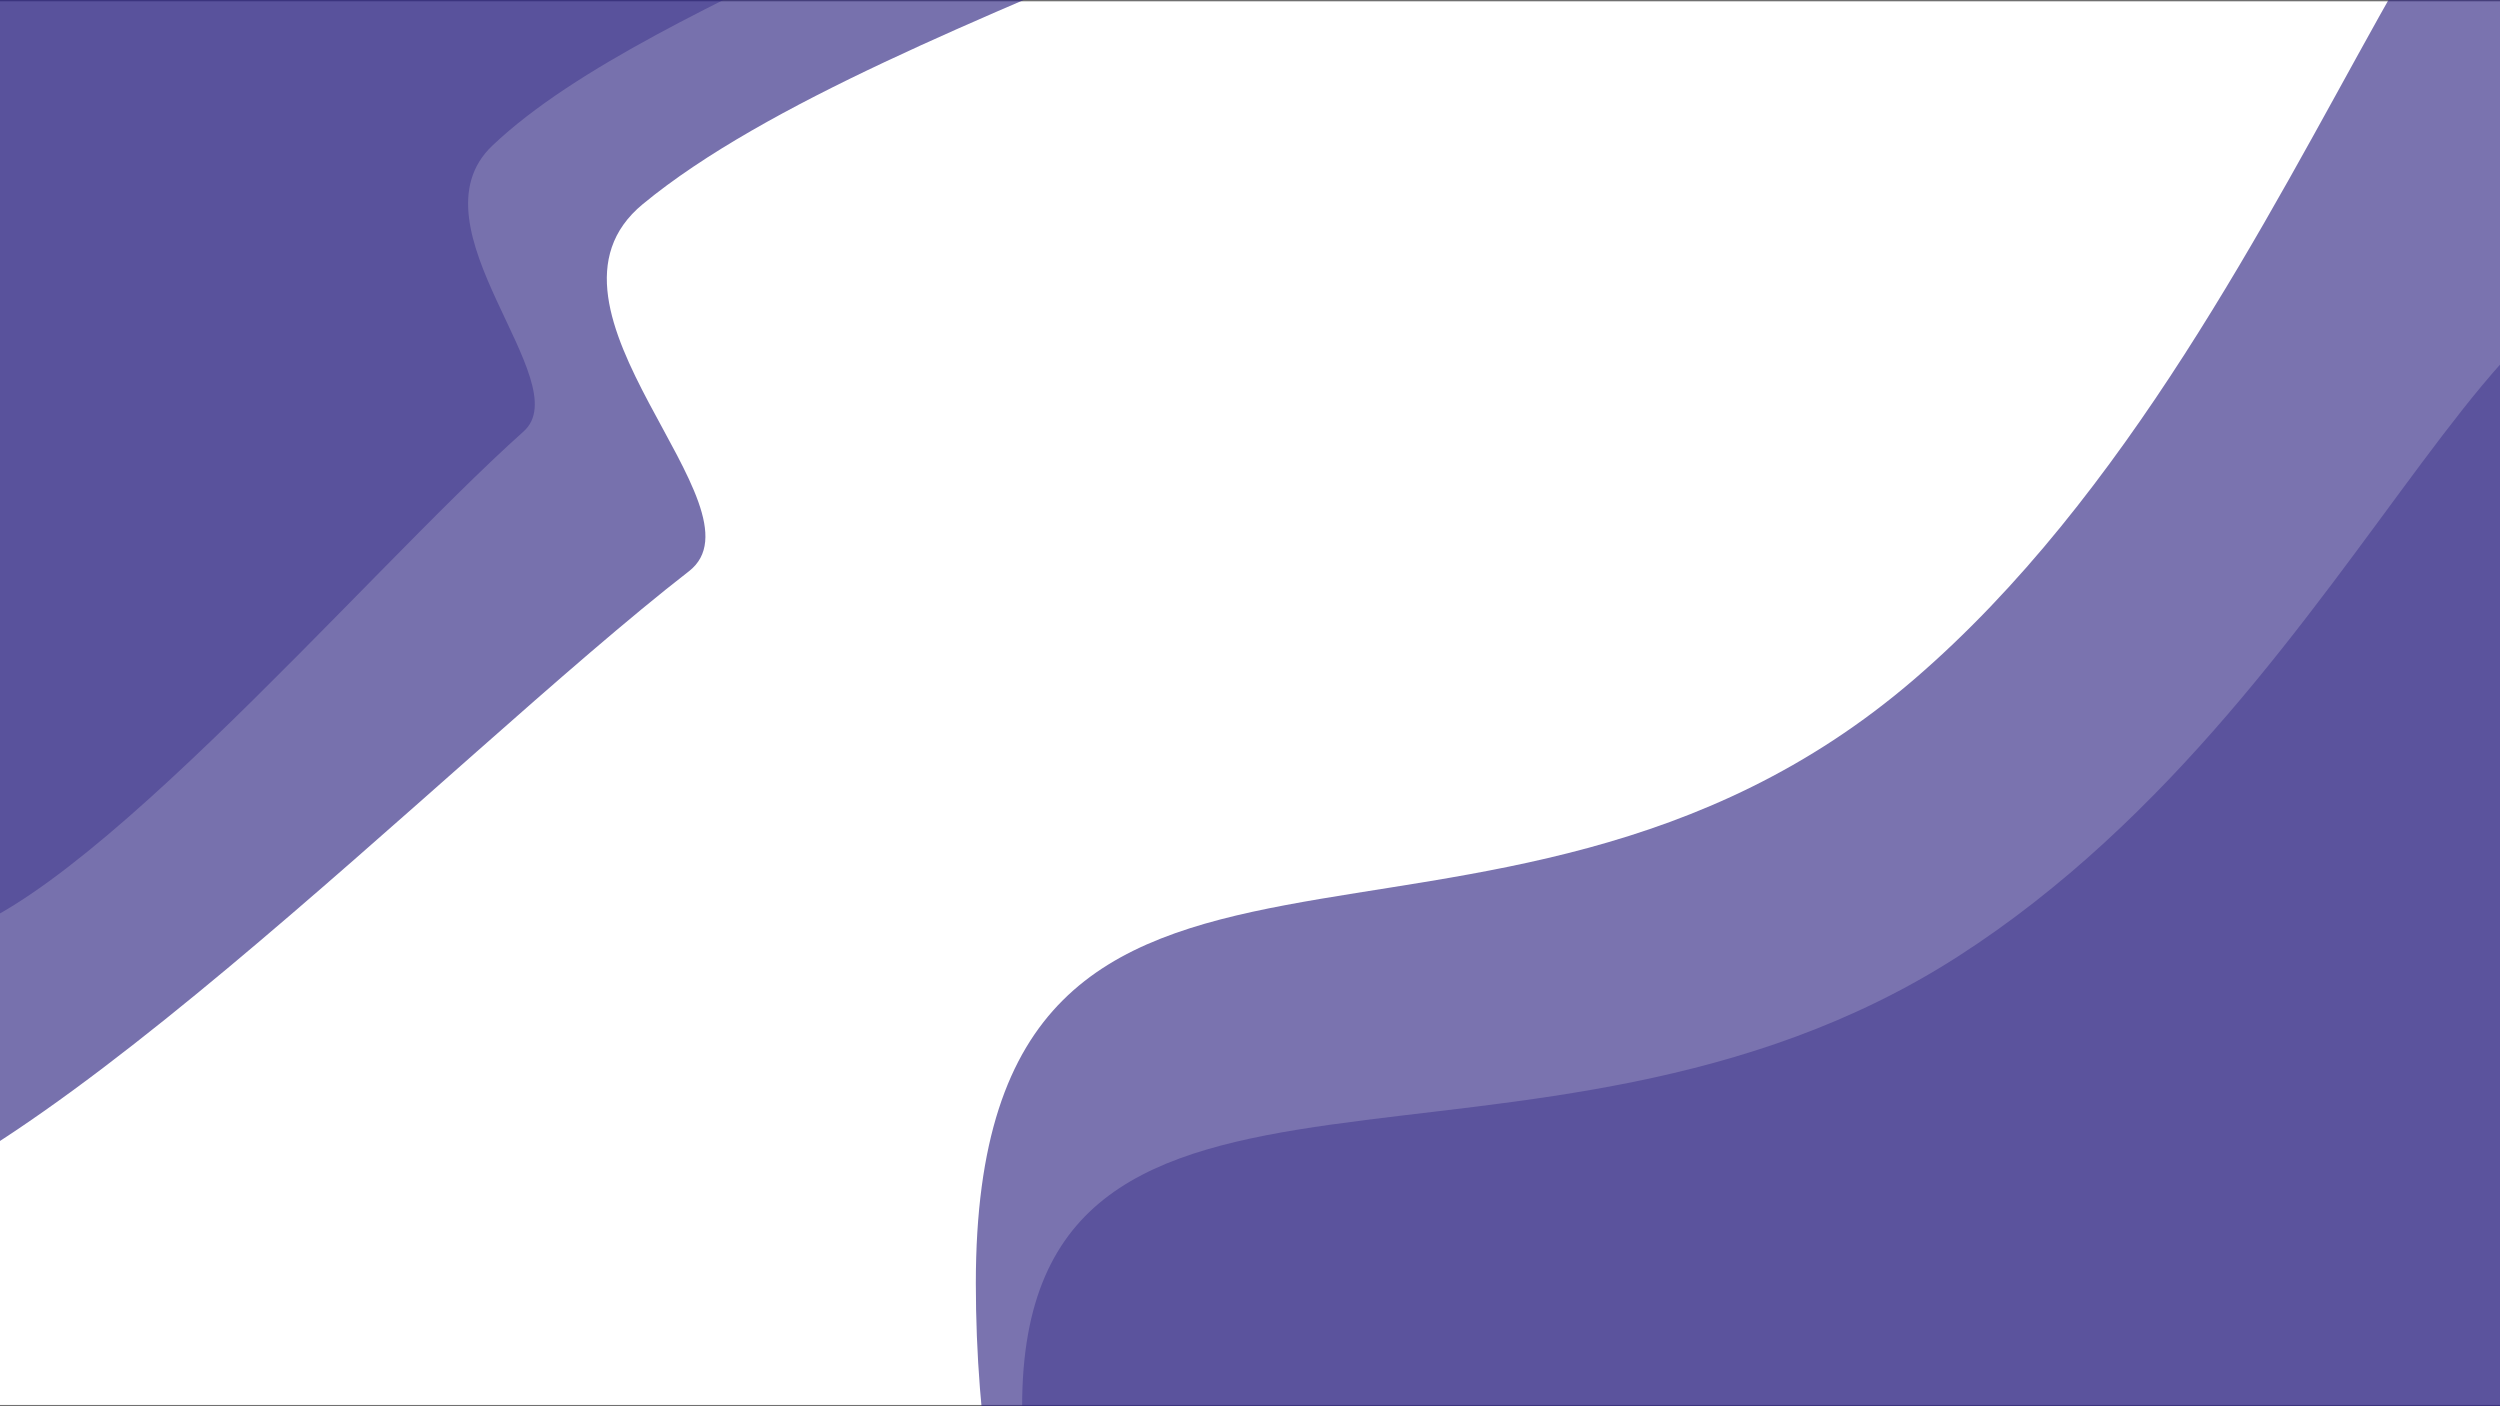 <svg xmlns="http://www.w3.org/2000/svg" xmlns:xlink="http://www.w3.org/1999/xlink" width="1920" height="1080" viewBox="0 0 1920 1080">
  <rect x="0" y="0" width="1920" height="1080" fill="#808080" stroke="none"/>
  <defs>
    <clipPath id="clip-Web_1920_1">
      <rect width="1920" height="1080"/>
    </clipPath>
  </defs>
  <g id="Web_1920_1" data-name="Web 1920 – 1" clip-path="url(#clip-Web_1920_1)">
    <rect width="1920" height="1080" fill="#fff"/>
    <g id="Rectangle_1" data-name="Rectangle 1" transform="translate(-488)" fill="#fff" stroke="#707070" stroke-width="1">
      <rect width="2896" height="1080" stroke="none"/>
      <rect x="0.5" y="0.5" width="2895" height="1079" fill="none"/>
    </g>
    <path id="Path_3" data-name="Path 3" d="M741,15.653c406.988,0,891.035-213.678,891.035,101.994,0,130.423-489.6,238.954-678.59,394.783-97.239,80.176,98.042,233.4,35.4,281.988C804.624,937.312,456.576,1296.87,304.362,1296.87-102.626,1296.87,4.086,902.9,4.086,587.227S334.015,15.653,741,15.653Z" transform="translate(-459.74 -355.696)" fill="#2f2582" opacity="0.65"/>
    <path id="Path_4" data-name="Path 4" d="M720.735,422c326.259-280.77,431.154-856.871,584.3-659.176S1225.177,574.943,1225.177,885.9c0,436.736-274.265,790.78-612.589,790.78S0,1322.634,0,885.9,394.476,702.765,720.735,422Z" transform="translate(749.438 99.62)" fill="#2f2582" opacity="0.64"/>
    <path id="Path_2" data-name="Path 2" d="M498.5,0c275.314,0,602.755-166.359,602.755,79.408,0,101.541-331.2,186.038-459.043,307.359-65.779,62.422,66.323,181.717,23.95,219.543C541.537,717.56,306.094,997.494,203.127,997.494-72.187,997.494,0,690.767,0,445S223.186,0,498.5,0Z" transform="translate(-264 -275)" fill="#2f2582" opacity="0.4"/>
    <path id="Path_1" data-name="Path 1" d="M718.866,243.469C1044.279,34.343,1148.9-394.757,1301.652-247.507S1222,357.389,1222,589c0,325.3-273.554,589-611,589S0,914.3,0,589,393.453,452.6,718.866,243.469Z" transform="translate(785 491)" fill="#2f2582" opacity="0.4"/>
  </g>
</svg>
